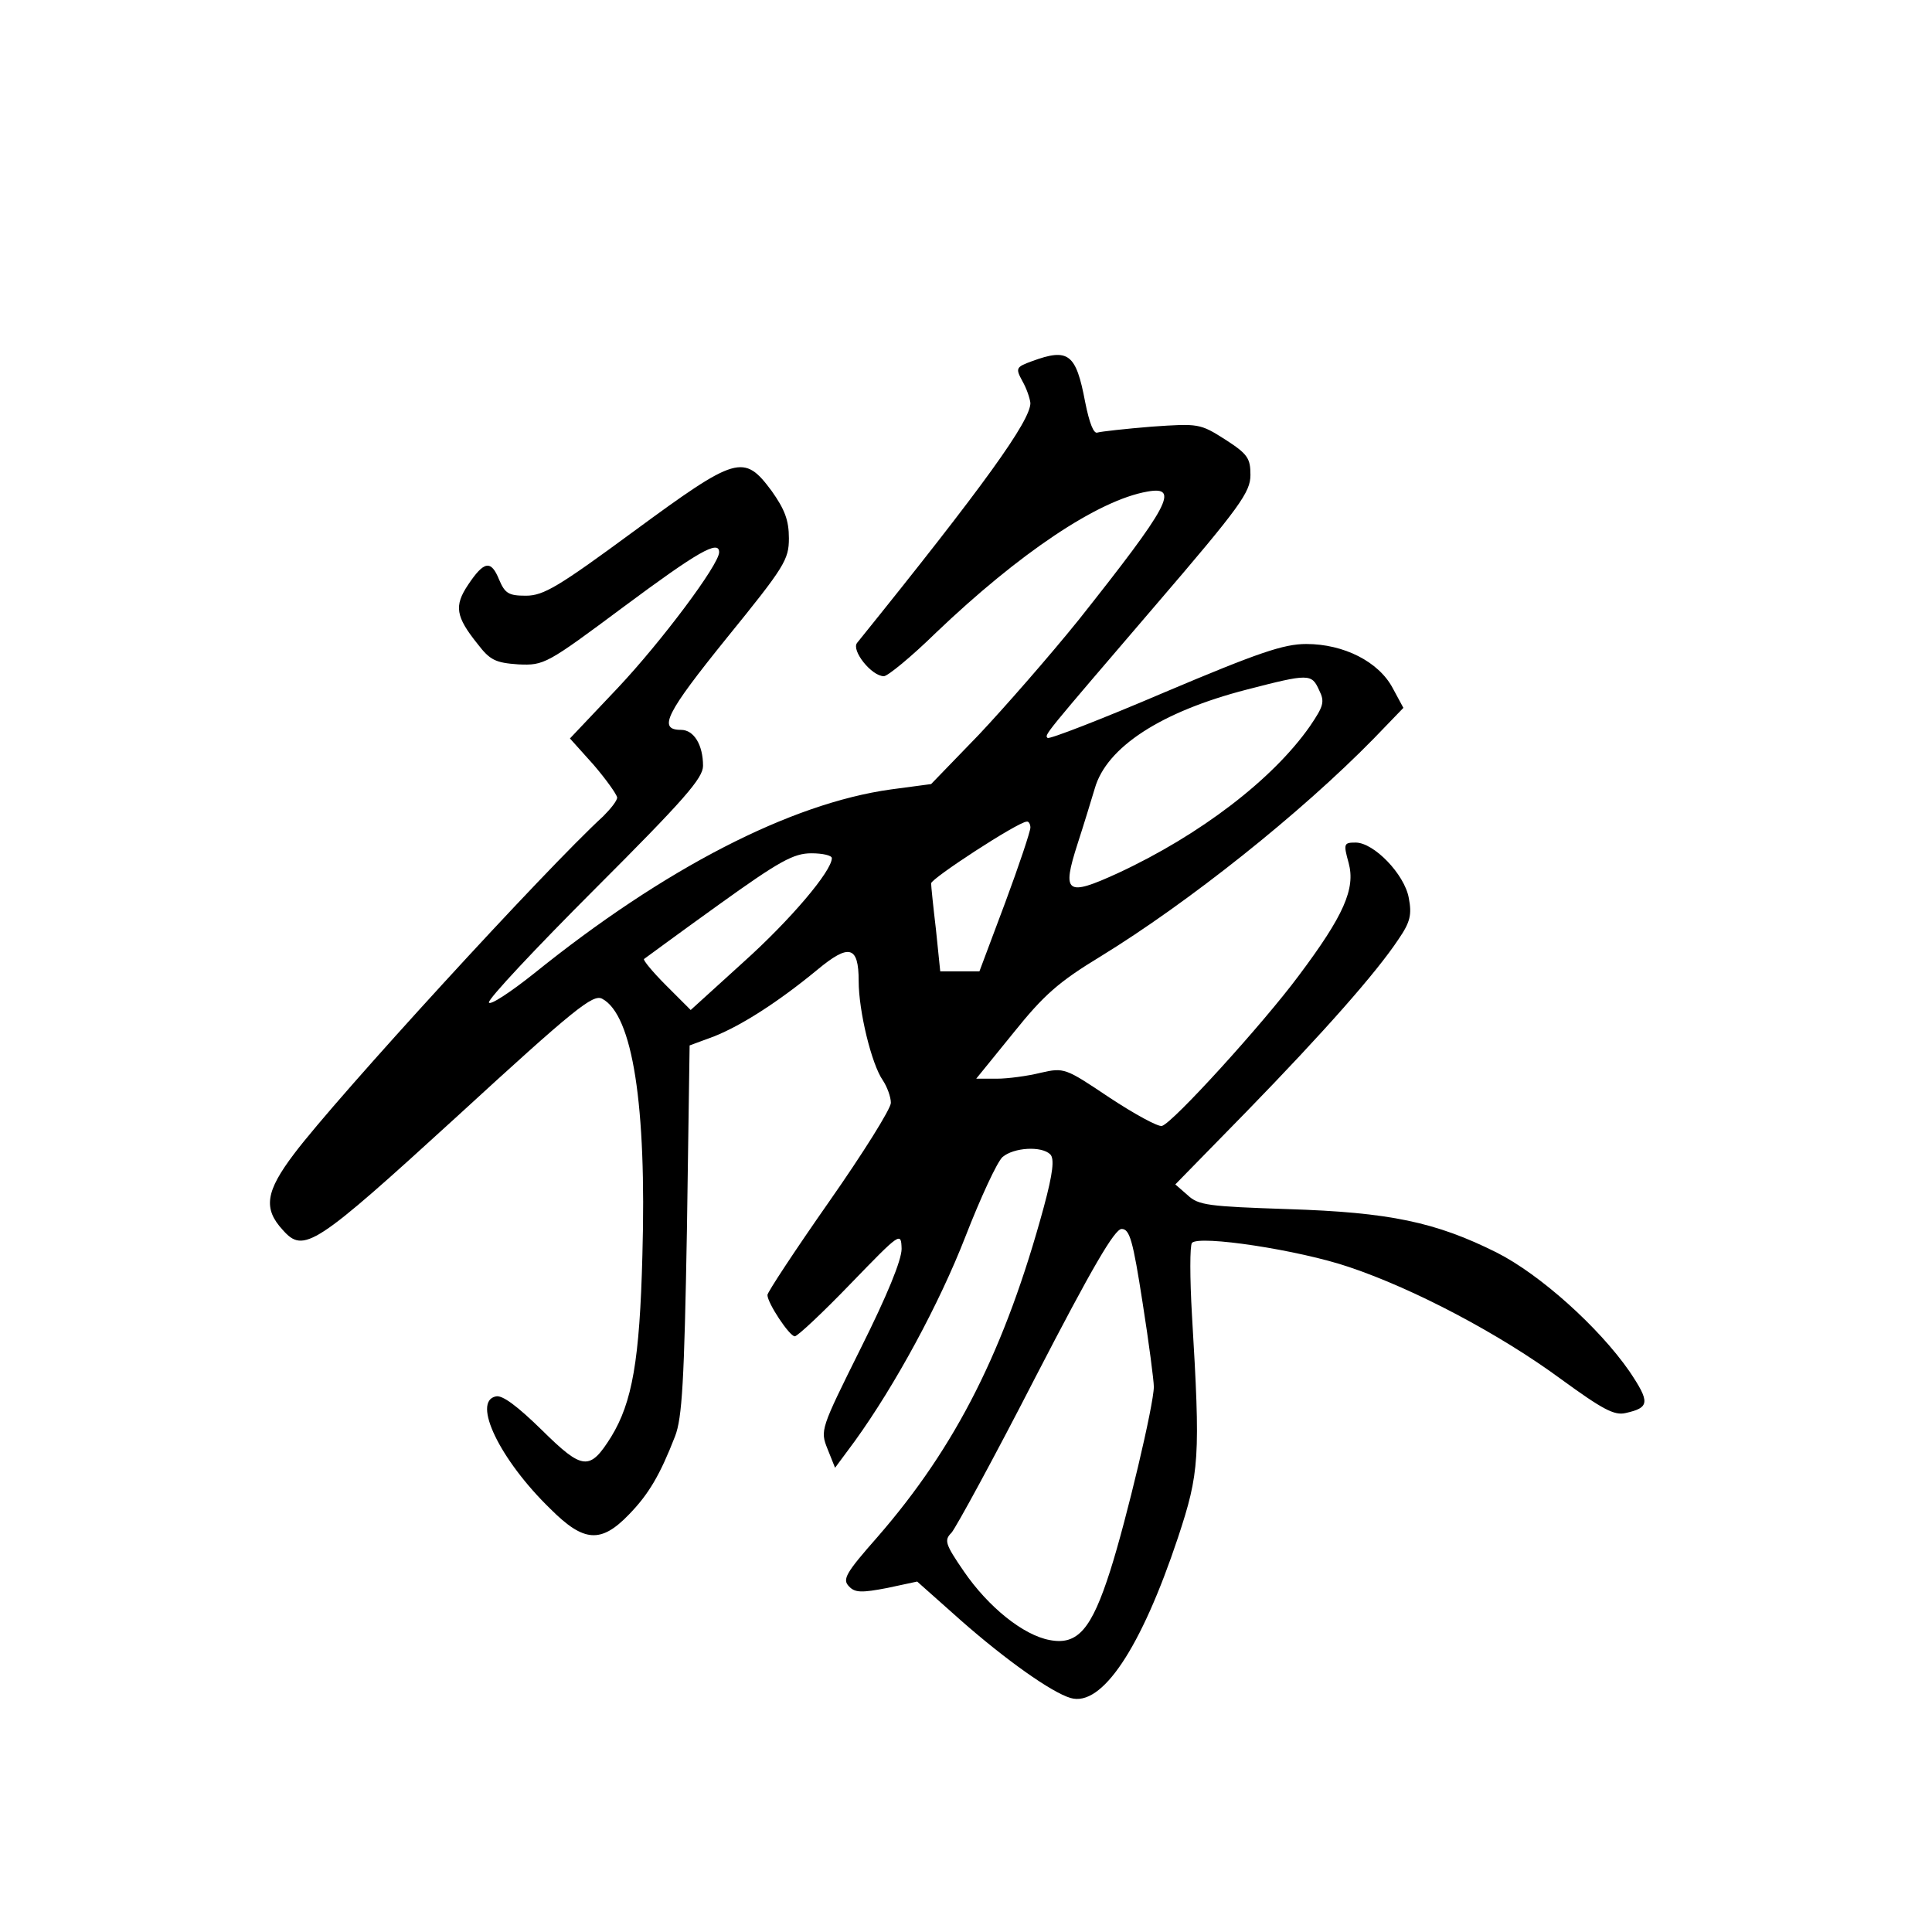 <?xml version="1.0" standalone="no"?>
<!DOCTYPE svg PUBLIC "-//W3C//DTD SVG 20010904//EN"
 "http://www.w3.org/TR/2001/REC-SVG-20010904/DTD/svg10.dtd">
<svg version="1.0" xmlns="http://www.w3.org/2000/svg"
 width="360pt" height="360pt" viewBox="0 0 360 360"
 preserveAspectRatio="xMidYMid meet">
<g transform="translate(0,360) scale(0.1,-0.1)"
fill="#000000" stroke="none">
<path d="M1923 2927 c-30 -11 -31 -13 -18 -37 8 -14 14 -32 15 -41 0 -33 -85
-152 -323 -447 -11 -14 27 -62 50 -62 7 0 51 36 97 81 155 148 302 247 394
263 61 11 41 -26 -128 -239 -54 -67 -138 -163 -186 -214 l-89 -92 -75 -10
c-187 -26 -422 -147 -665 -343 -44 -35 -82 -60 -84 -54 -2 6 87 101 198 212
166 166 201 206 201 229 0 39 -17 67 -41 67 -44 0 -28 31 85 171 108 133 116
146 116 186 0 34 -8 54 -32 88 -52 70 -65 66 -257 -75 -140 -103 -168 -120
-201 -120 -32 0 -39 4 -50 30 -15 37 -28 35 -58 -10 -26 -39 -23 -59 18 -110
23 -30 33 -35 76 -38 48 -2 52 0 197 108 136 101 177 125 177 101 0 -23 -108
-167 -189 -253 l-89 -94 44 -49 c24 -28 43 -55 44 -61 0 -6 -12 -21 -26 -35
-107 -98 -497 -524 -576 -629 -53 -70 -58 -102 -21 -142 39 -44 59 -31 325
212 219 201 253 228 270 219 57 -30 83 -199 75 -478 -5 -196 -19 -274 -58
-338 -40 -64 -53 -63 -129 12 -46 45 -74 66 -86 63 -45 -9 7 -118 102 -210 62
-62 94 -64 146 -10 37 38 58 74 86 146 13 34 17 101 22 385 l5 343 46 17 c50
20 118 63 192 124 59 49 77 45 77 -21 0 -56 24 -155 45 -185 8 -12 15 -31 15
-42 0 -11 -52 -94 -115 -184 -63 -90 -115 -169 -115 -174 0 -15 41 -77 51 -77
5 0 52 44 104 98 93 96 94 97 95 65 0 -21 -27 -87 -76 -185 -75 -151 -76 -153
-62 -188 l14 -35 37 50 c75 104 157 255 206 381 28 72 59 139 69 148 21 18 73
21 89 5 8 -8 5 -35 -12 -98 -72 -265 -163 -446 -310 -615 -59 -67 -66 -79 -53
-92 11 -12 24 -12 71 -3 l56 12 81 -72 c84 -74 170 -135 205 -145 58 -17 131
92 200 299 40 121 42 148 26 415 -4 69 -4 129 0 134 13 15 199 -13 293 -45
122 -41 281 -125 395 -209 77 -56 99 -68 120 -63 45 10 46 20 7 78 -57 82
-166 180 -247 221 -114 57 -200 75 -389 81 -148 5 -167 7 -187 26 l-23 20 133
136 c144 148 242 259 283 321 22 32 25 46 19 77 -8 44 -65 103 -99 103 -22 0
-23 -2 -13 -38 13 -48 -9 -98 -93 -210 -66 -89 -236 -276 -255 -280 -7 -2 -51
22 -98 53 -82 55 -84 56 -128 46 -24 -6 -61 -11 -82 -11 l-38 0 69 85 c57 71
84 95 163 143 163 100 372 266 509 406 l55 57 -20 37 c-26 49 -91 82 -161 82
-42 0 -89 -16 -264 -90 -117 -50 -215 -88 -218 -85 -6 6 -8 3 201 247 158 184
177 211 177 243 0 31 -5 39 -47 66 -47 30 -50 30 -137 24 -49 -4 -94 -9 -101
-11 -7 -3 -15 17 -23 57 -17 90 -31 101 -99 76z m535 -613 c11 -22 8 -30 -17
-67 -69 -99 -205 -203 -358 -274 -96 -44 -105 -38 -75 55 12 37 26 83 32 103
22 77 124 143 283 184 116 30 121 30 135 -1z m-538 -256 c0 -7 -21 -70 -47
-140 l-48 -128 -36 0 -37 0 -8 78 c-5 42 -9 81 -9 86 0 9 161 114 178 115 4 1
7 -5 7 -11z m-370 -57 c0 -24 -77 -115 -165 -194 l-98 -89 -46 46 c-25 25 -43
47 -41 49 3 2 65 48 139 101 114 82 140 96 173 96 21 0 38 -4 38 -9z m579
-828 c12 -76 21 -146 21 -157 0 -33 -51 -248 -81 -342 -35 -110 -61 -140 -113
-130 -49 9 -114 61 -160 128 -35 51 -37 58 -23 72 8 9 79 139 157 291 105 203
147 275 160 275 15 0 21 -21 39 -137z"/>
</g>
</svg>
